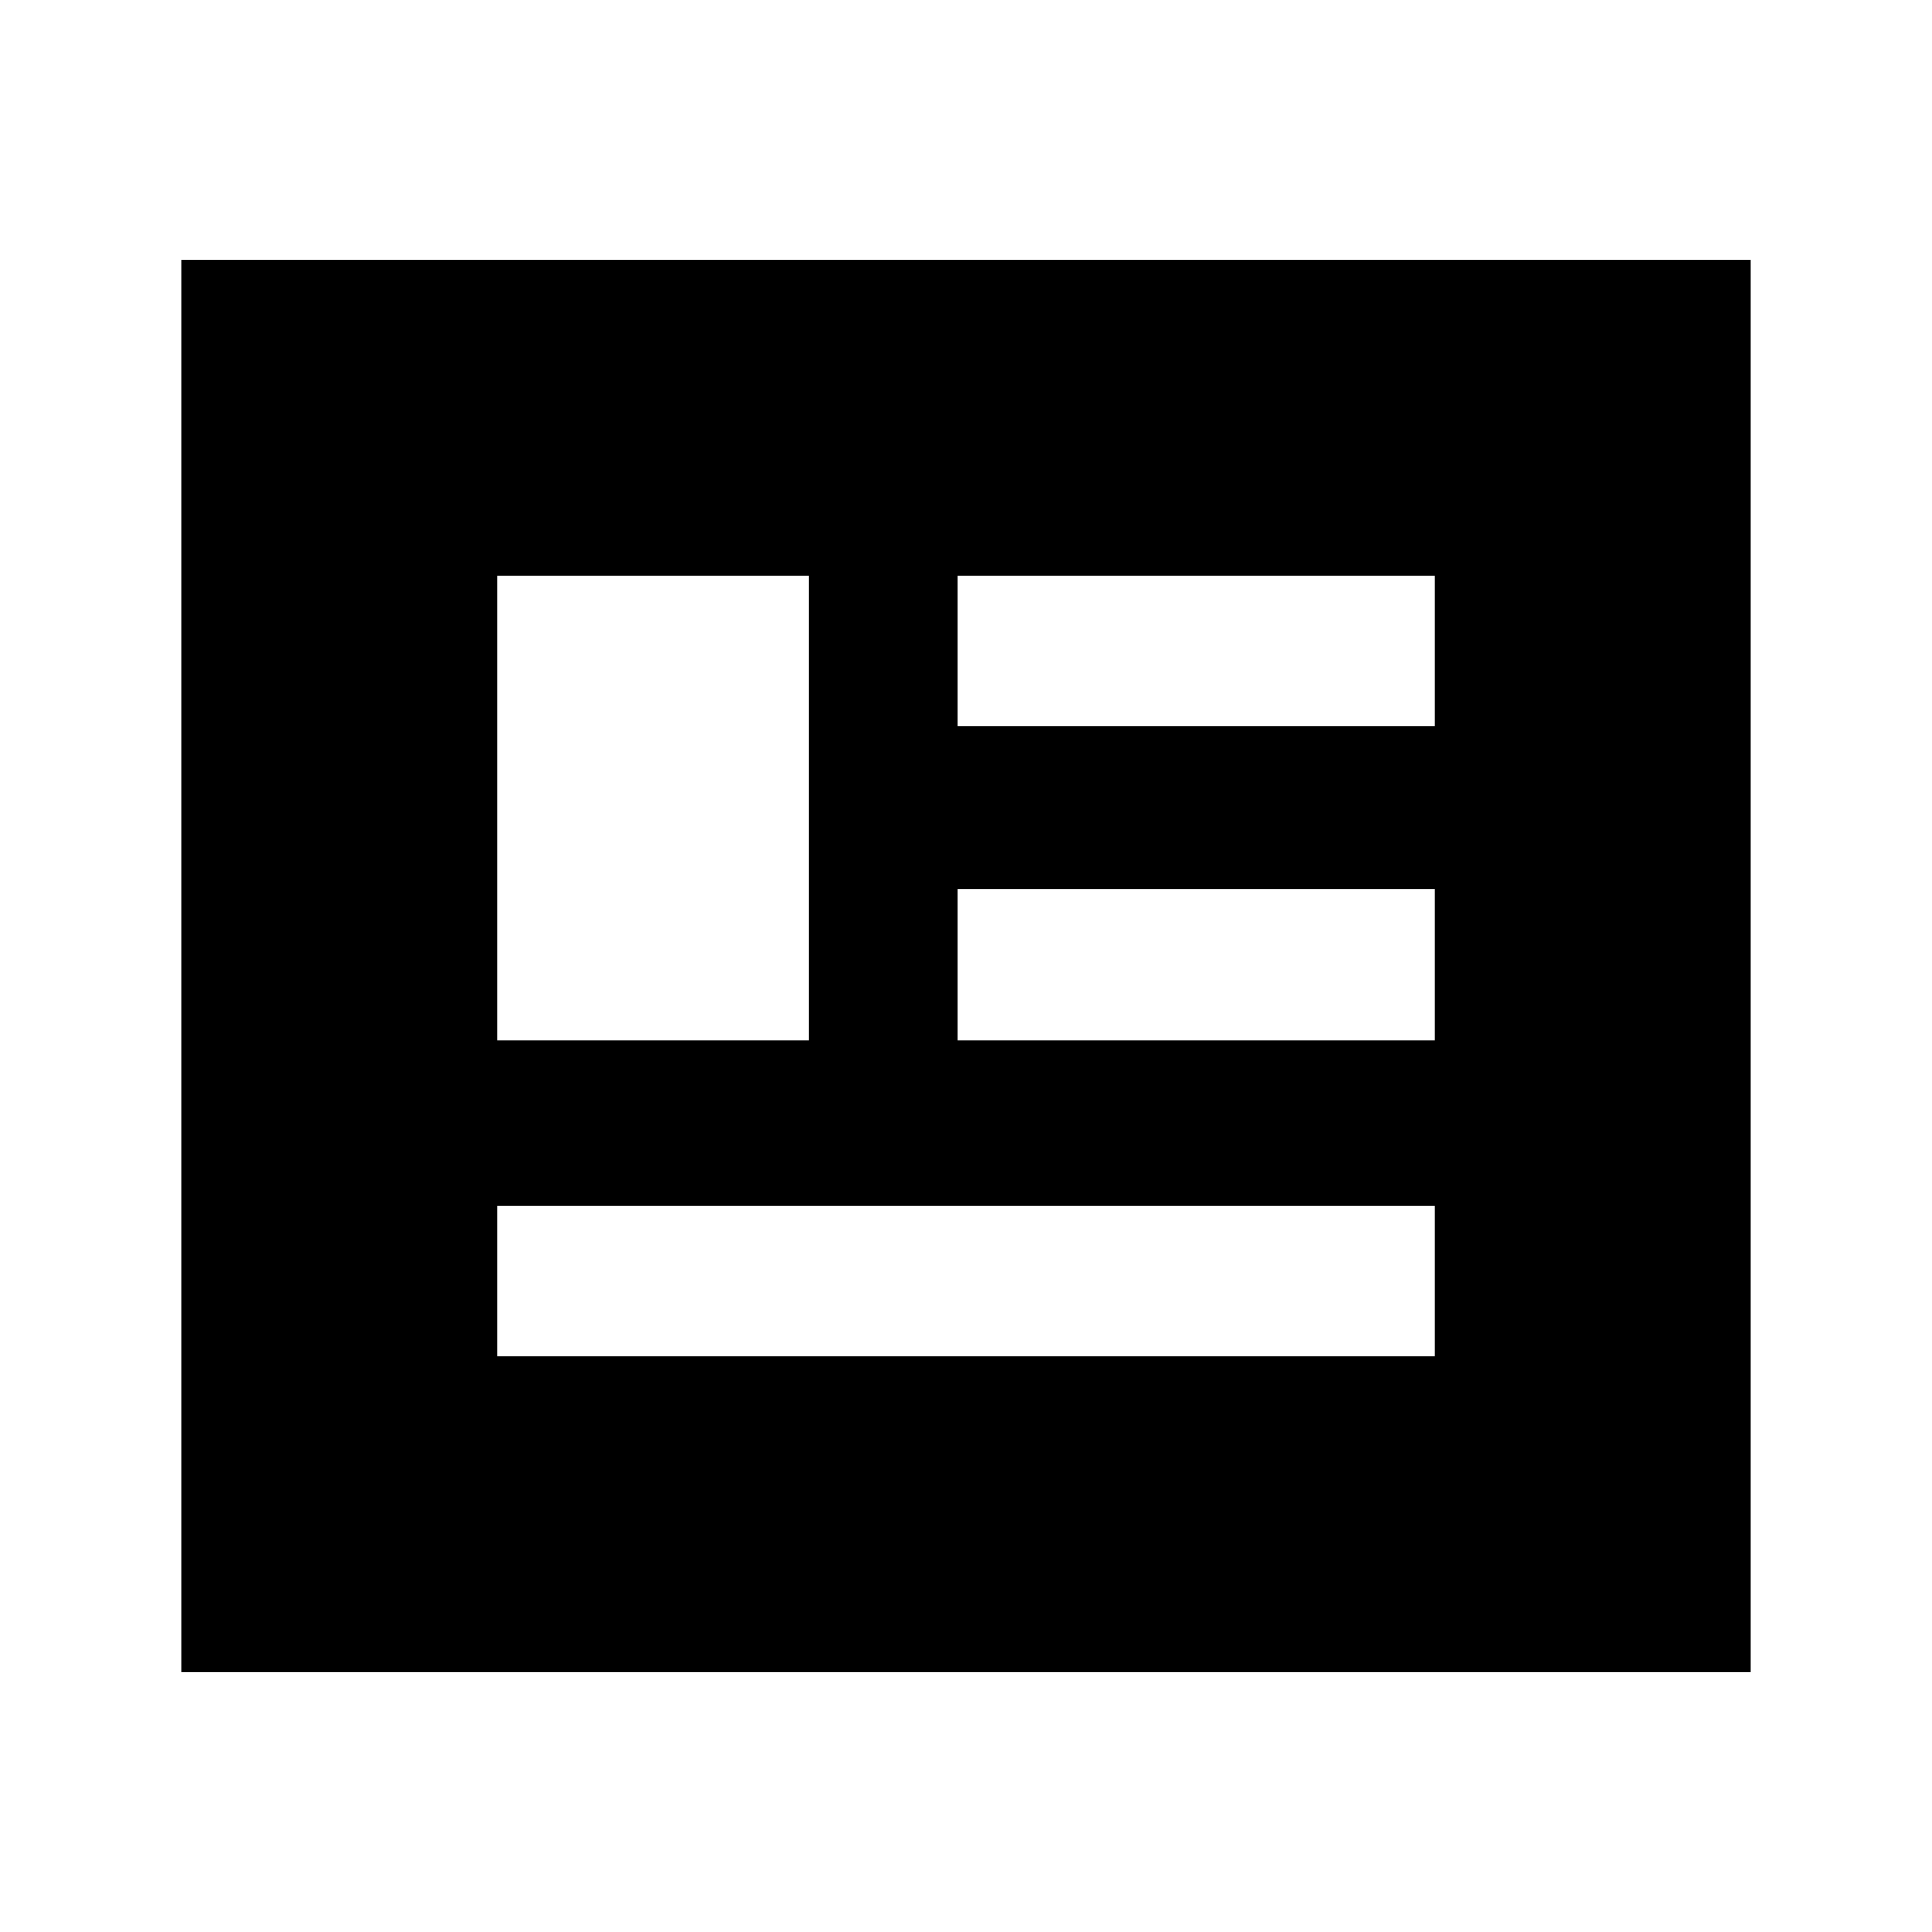 <svg xmlns="http://www.w3.org/2000/svg" height="24" viewBox="0 -960 960 960" width="24"><path d="M90-129v-702h780v702H90Zm157-157h466v-75H247v75Zm0-157h155v-231H247v231Zm229 0h237v-75H476v75Zm0-156h237v-75H476v75Z"/></svg>